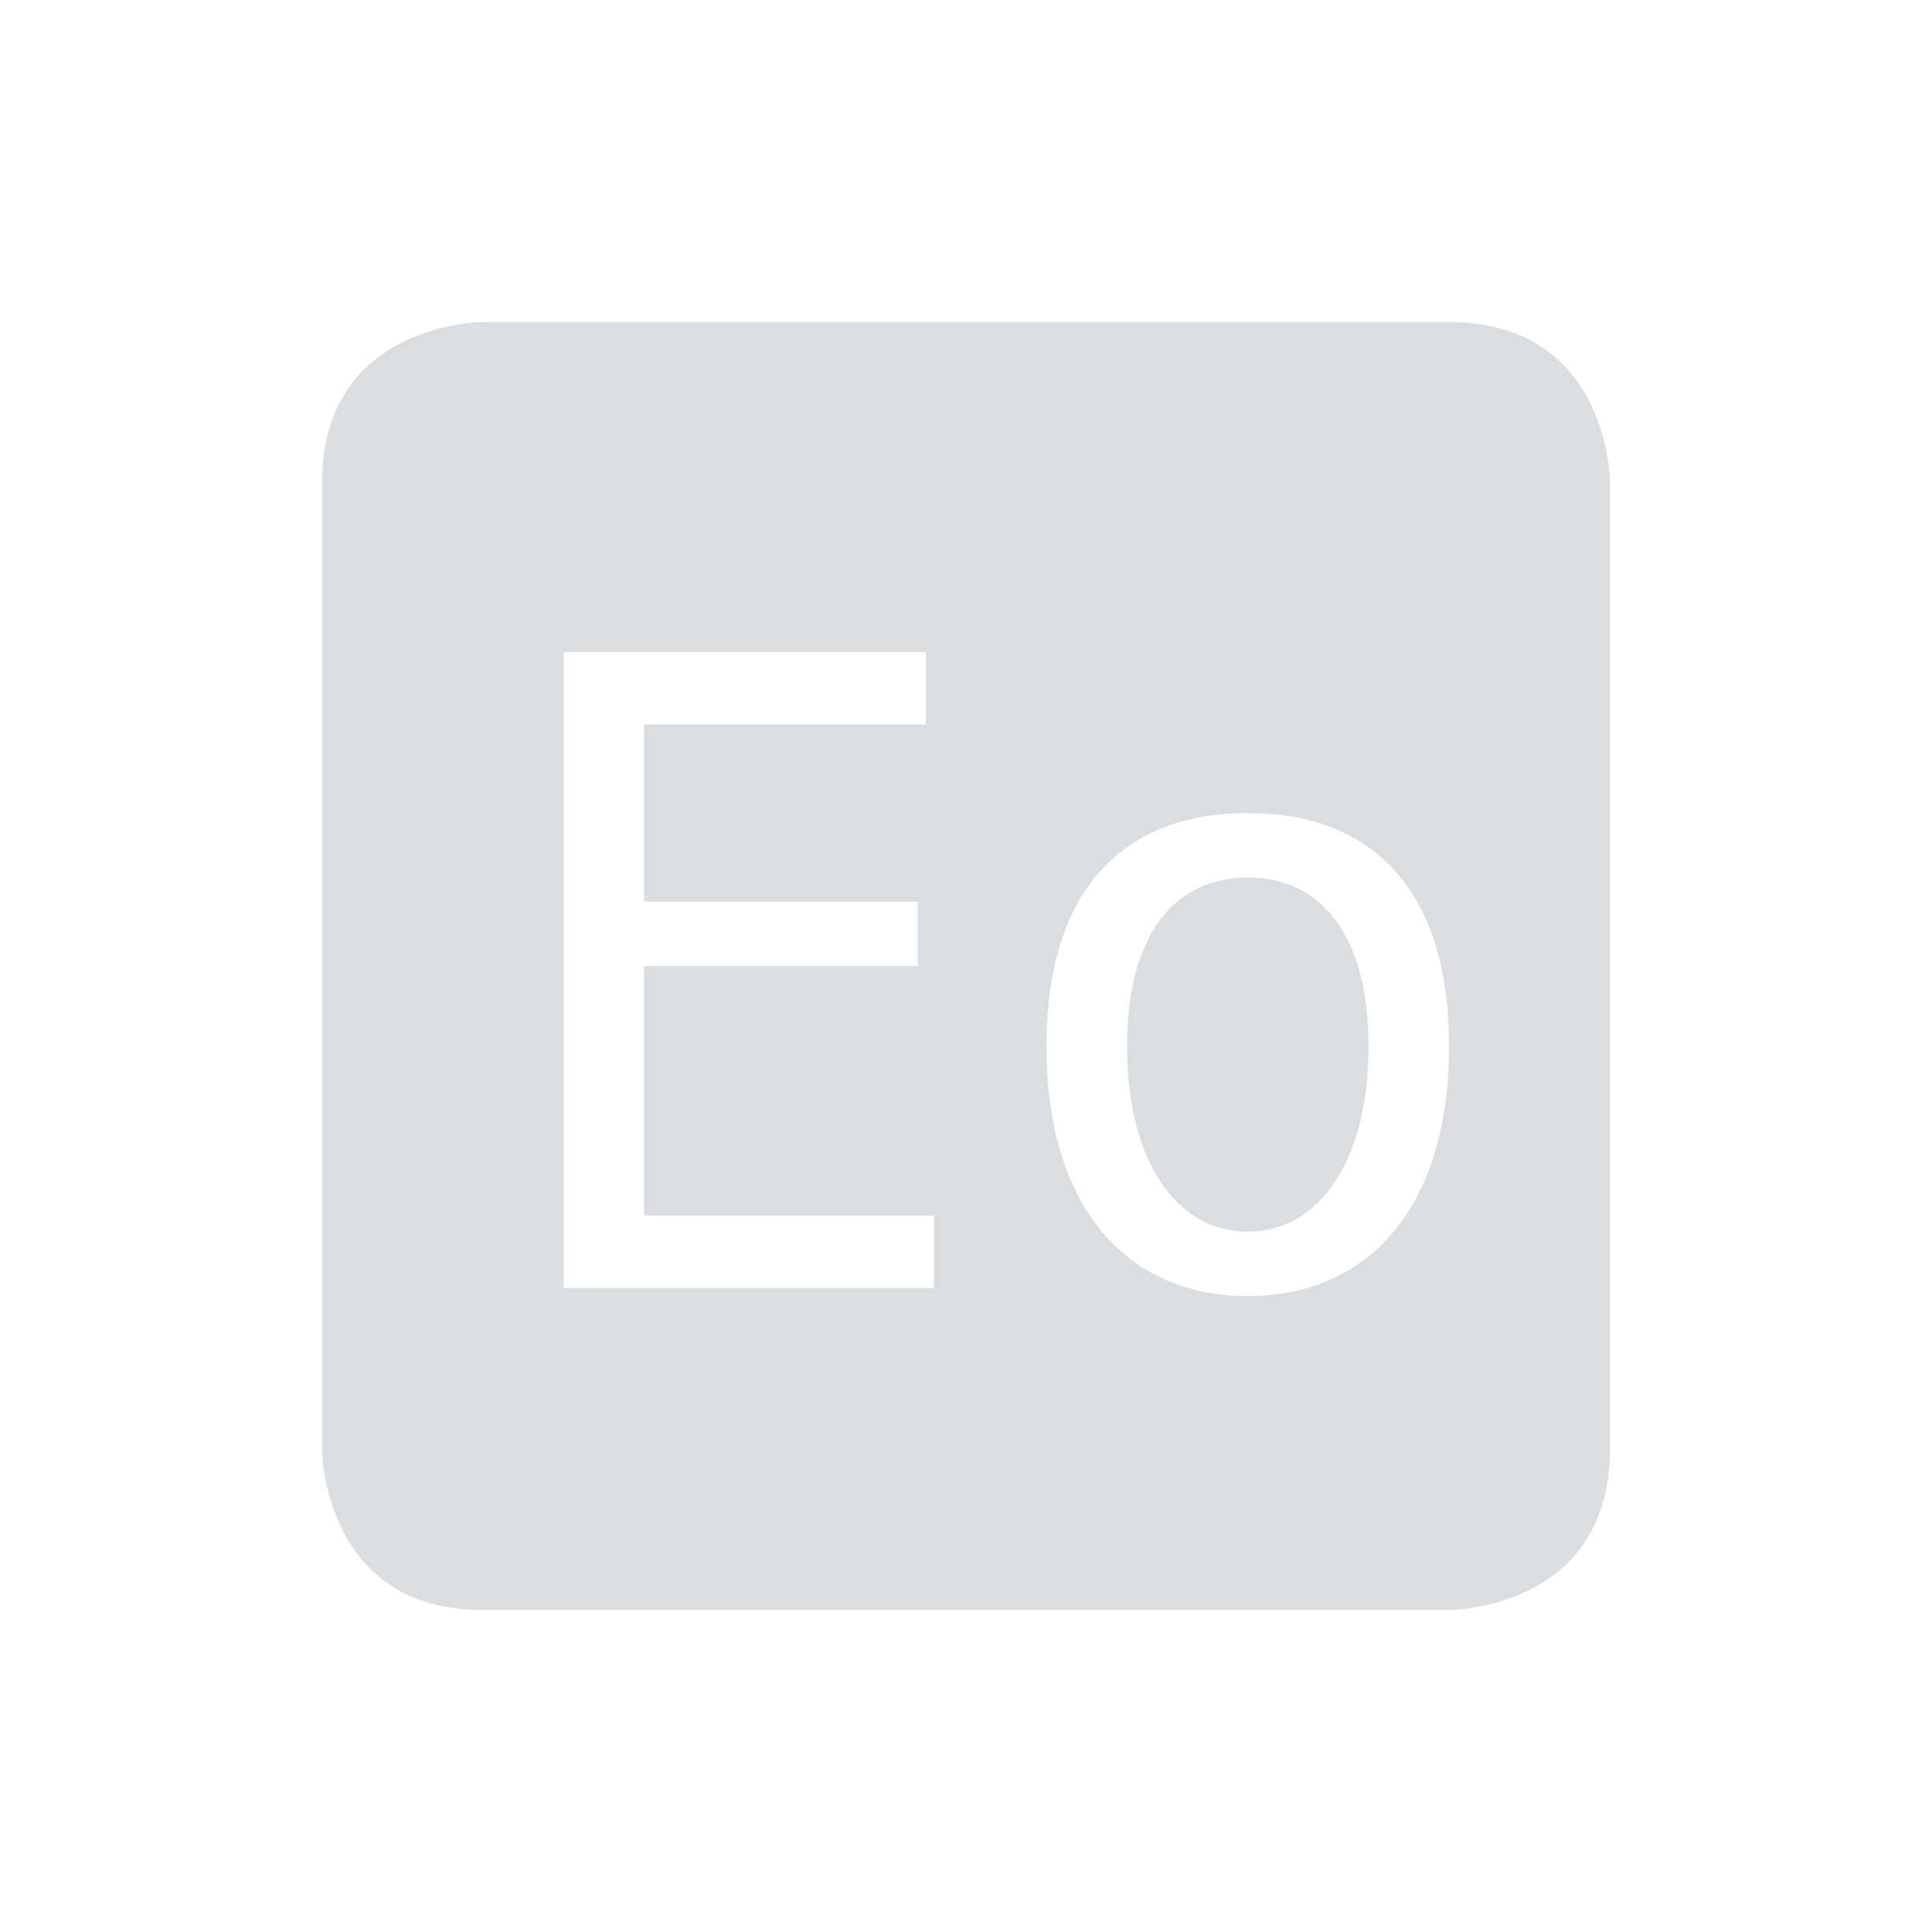 <svg viewBox="0 0 24 24"><path d="m6 4s-2 0-2 2v12s0 2 2 2h12s2 0 2-2v-12s0-2-2-2zm1 4.1h4.5v.9h-3.5v2.2h3.4v.8h-3.4v3.1h3.6v.9h-4.6zm8.5 2c1.5 0 2.5.9 2.5 2.9s-1 3.1-2.5 3.1-2.5-1.1-2.5-3.1 1-2.9 2.5-2.9zm0 .8c-.9 0-1.5.7-1.5 2.1s.6 2.3 1.5 2.3 1.5-.9 1.5-2.3-.6-2.1-1.5-2.1z" fill="#dbdee0"/></svg>